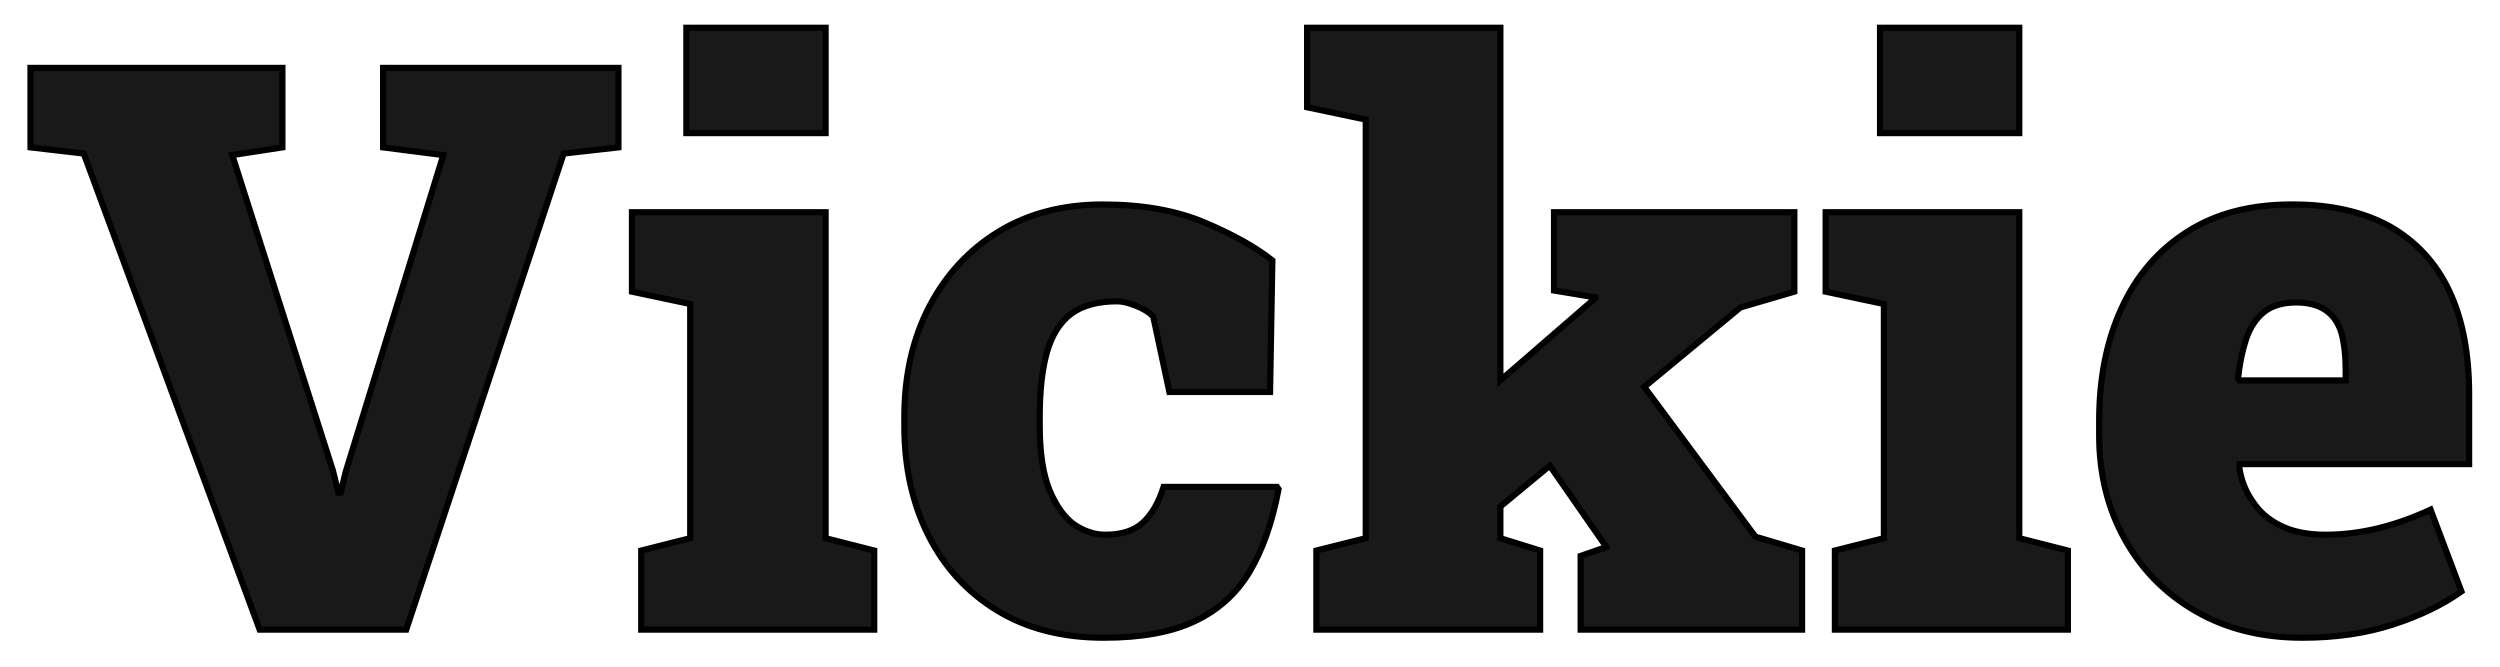 <svg width="405" height="108" viewBox="0 0 405 108" fill="none" xmlns="http://www.w3.org/2000/svg">
<g filter="url(#filter0_d_1_3)">
<path d="M91.312 20.875L65.812 98H42.062L13.562 20.875L4.938 19.875L4.938 7H45.75V19.875L37.625 21.125L53.938 72.25L54.812 75.812H55.188L56 72.438L71.812 21.125L62.062 19.875V7H100.188V19.875L91.312 20.875ZM133.75 0.5V17.562L111.188 17.562V0.5H133.75ZM141.625 85.188V98H103.875V85.188L111.812 83.188V45.25L102.375 43.25V30.375L133.75 30.375V83.188L141.625 85.188ZM178.812 99.312C172.104 99.312 166.333 97.833 161.5 94.875C156.667 91.917 152.958 87.854 150.375 82.688C147.792 77.521 146.5 71.625 146.5 65V63.562C146.5 56.812 147.854 50.833 150.562 45.625C153.271 40.458 157.021 36.417 161.812 33.5C166.604 30.583 172.208 29.125 178.625 29.125C185.083 29.125 190.604 30.104 195.188 32.062C199.812 34.021 203.458 36.062 206.125 38.188L205.75 59.5H189.438L186.812 47.25C186.104 46.542 185.146 45.958 183.938 45.5C182.771 45.042 181.792 44.812 181 44.812C177.875 44.812 175.396 45.479 173.562 46.812C171.729 48.188 170.417 50.25 169.625 53C168.833 55.75 168.438 59.271 168.438 63.562V65C168.438 69.375 168.979 72.875 170.062 75.5C171.146 78.042 172.479 79.875 174.062 81C175.688 82.083 177.354 82.625 179.062 82.625C181.688 82.625 183.708 81.979 185.125 80.688C186.583 79.354 187.708 77.417 188.5 74.875H206.875L207.125 75.25C206.125 80.583 204.562 85.042 202.438 88.625C200.312 92.167 197.354 94.833 193.562 96.625C189.812 98.417 184.896 99.312 178.812 99.312ZM266.375 58.688L284.375 82.938L291.938 85.188V98L256.062 98V86.062L260.188 84.625L260.062 84.375L251.062 71.438L243.062 78.062V83.188L249.5 85.188V98H213.25V85.188L221.25 83.188V15.375L211.75 13.375V0.5H243.062V57.625L258.5 44.25V44.188L251.75 43.062V30.375H290.688V43.25L281.938 45.812L266.375 58.688ZM327.125 0.5V17.562H304.562V0.5L327.125 0.5ZM335 85.188V98H297.25V85.188L305.188 83.188V45.25L295.75 43.25V30.375H327.125V83.188L335 85.188ZM373 99.312C366.417 99.312 360.646 97.875 355.688 95C350.771 92.167 346.938 88.271 344.188 83.312C341.438 78.354 340.062 72.75 340.062 66.5V64.188C340.062 57.271 341.271 51.188 343.688 45.938C346.104 40.646 349.646 36.521 354.312 33.562C358.979 30.562 364.708 29.083 371.5 29.125C377.583 29.125 382.771 30.292 387.062 32.625C395.688 37.5 400 46.583 400 59.875V71.188H362.812L362.75 71.625C363.042 73.708 363.771 75.583 364.938 77.25C366.021 78.917 367.542 80.229 369.5 81.188C371.458 82.146 373.875 82.625 376.75 82.625C382.25 82.625 387.917 81.271 393.75 78.562L398.75 91.812C395.708 93.979 392 95.771 387.625 97.188C383.25 98.604 378.375 99.312 373 99.312ZM362.562 57.312L362.812 57.625H380V56C380 53.667 379.771 51.646 379.312 49.938C378.312 46.646 375.875 45 372 45C369.792 45 368.042 45.521 366.75 46.562C365.458 47.604 364.5 49.062 363.875 50.938C363.25 52.812 362.812 54.938 362.562 57.312Z" fill="black" fill-opacity="0.9" shape-rendering="crispEdges"/>
<path d="M91.312 20.875L91.257 20.378L90.938 20.414L90.838 20.718L91.312 20.875ZM65.812 98V98.5H66.174L66.287 98.157L65.812 98ZM42.062 98L41.593 98.173L41.714 98.5H42.062V98ZM13.562 20.875L14.031 20.702L13.925 20.414L13.62 20.378L13.562 20.875ZM4.938 19.875H4.438L4.438 20.32L4.88 20.372L4.938 19.875ZM4.938 7V6.5H4.438V7H4.938ZM45.75 7H46.25V6.5H45.75V7ZM45.75 19.875L45.826 20.369L46.25 20.304V19.875H45.75ZM37.625 21.125L37.549 20.631L36.971 20.72L37.149 21.277L37.625 21.125ZM53.938 72.25L54.423 72.131L54.419 72.114L54.414 72.098L53.938 72.25ZM54.812 75.812L54.327 75.932L54.42 76.312H54.812V75.812ZM55.188 75.812V76.312H55.581L55.674 75.93L55.188 75.812ZM56 72.438L55.522 72.29L55.518 72.305L55.514 72.32L56 72.438ZM71.812 21.125L72.29 21.272L72.465 20.705L71.876 20.629L71.812 21.125ZM62.062 19.875H61.562V20.315L61.999 20.371L62.062 19.875ZM62.062 7V6.5H61.562V7H62.062ZM100.188 7H100.688V6.5H100.188V7ZM100.188 19.875L100.243 20.372L100.688 20.322V19.875H100.188ZM91.312 20.875L90.838 20.718L65.338 97.843L65.812 98L66.287 98.157L91.787 21.032L91.312 20.875ZM65.812 98V97.5H42.062V98V98.5H65.812V98ZM42.062 98L42.532 97.827L14.031 20.702L13.562 20.875L13.094 21.048L41.593 98.173L42.062 98ZM13.562 20.875L13.62 20.378L4.995 19.378L4.938 19.875L4.88 20.372L13.505 21.372L13.562 20.875ZM4.938 19.875H5.438L5.438 7H4.938H4.438V19.875H4.938ZM4.938 7V7.5H45.75V7V6.5H4.938V7ZM45.75 7H45.25V19.875H45.75H46.25V7H45.75ZM45.75 19.875L45.674 19.381L37.549 20.631L37.625 21.125L37.701 21.619L45.826 20.369L45.75 19.875ZM37.625 21.125L37.149 21.277L53.461 72.402L53.938 72.25L54.414 72.098L38.101 20.973L37.625 21.125ZM53.938 72.25L53.452 72.369L54.327 75.932L54.812 75.812L55.298 75.693L54.423 72.131L53.938 72.25ZM54.812 75.812V76.312H55.188V75.812V75.312H54.812V75.812ZM55.188 75.812L55.674 75.93L56.486 72.555L56 72.438L55.514 72.32L54.701 75.695L55.188 75.812ZM56 72.438L56.478 72.585L72.29 21.272L71.812 21.125L71.335 20.978L55.522 72.29L56 72.438ZM71.812 21.125L71.876 20.629L62.126 19.379L62.062 19.875L61.999 20.371L71.749 21.621L71.812 21.125ZM62.062 19.875H62.562V7H62.062H61.562V19.875H62.062ZM62.062 7V7.5H100.188V7V6.5H62.062V7ZM100.188 7H99.688V19.875H100.188H100.688V7H100.188ZM100.188 19.875L100.132 19.378L91.257 20.378L91.312 20.875L91.368 21.372L100.243 20.372L100.188 19.875ZM133.75 0.5H134.25V0H133.75V0.5ZM133.75 17.562V18.062H134.25V17.562H133.75ZM111.188 17.562H110.688V18.062H111.188V17.562ZM111.188 0.5V0H110.688V0.5H111.188ZM141.625 85.188H142.125V84.799L141.748 84.703L141.625 85.188ZM141.625 98V98.5H142.125V98H141.625ZM103.875 98H103.375V98.5H103.875V98ZM103.875 85.188L103.753 84.703L103.375 84.798V85.188H103.875ZM111.812 83.188L111.935 83.672L112.312 83.577V83.188H111.812ZM111.812 45.25H112.312V44.845L111.916 44.761L111.812 45.25ZM102.375 43.25H101.875V43.655L102.271 43.739L102.375 43.25ZM102.375 30.375V29.875H101.875V30.375H102.375ZM133.75 30.375H134.25V29.875H133.75V30.375ZM133.75 83.188H133.25V83.576L133.627 83.672L133.75 83.188ZM133.75 0.5H133.25V17.562H133.75H134.25V0.5H133.75ZM133.75 17.562V17.062L111.188 17.062V17.562V18.062L133.75 18.062V17.562ZM111.188 17.562H111.688V0.5H111.188H110.688V17.562H111.188ZM111.188 0.5V1H133.75V0.5V0H111.188V0.5ZM141.625 85.188H141.125V98H141.625H142.125V85.188H141.625ZM141.625 98V97.5H103.875V98V98.5H141.625V98ZM103.875 98H104.375V85.188H103.875H103.375V98H103.875ZM103.875 85.188L103.997 85.672L111.935 83.672L111.812 83.188L111.69 82.703L103.753 84.703L103.875 85.188ZM111.812 83.188H112.312V45.25H111.812H111.312V83.188H111.812ZM111.812 45.25L111.916 44.761L102.479 42.761L102.375 43.25L102.271 43.739L111.709 45.739L111.812 45.25ZM102.375 43.25H102.875V30.375H102.375H101.875V43.25H102.375ZM102.375 30.375V30.875L133.75 30.875V30.375V29.875L102.375 29.875V30.375ZM133.75 30.375H133.25V83.188H133.75H134.25V30.375H133.75ZM133.75 83.188L133.627 83.672L141.502 85.672L141.625 85.188L141.748 84.703L133.873 82.703L133.75 83.188ZM150.562 45.625L150.12 45.393L150.119 45.394L150.562 45.625ZM161.812 33.5L162.072 33.927L161.812 33.5ZM195.188 32.062L194.991 32.522L194.993 32.523L195.188 32.062ZM206.125 38.188L206.625 38.196L206.629 37.95L206.437 37.797L206.125 38.188ZM205.75 59.5V60H206.241L206.25 59.509L205.75 59.5ZM189.438 59.5L188.949 59.605L189.033 60H189.438V59.5ZM186.812 47.25L187.301 47.145L187.27 47.001L187.166 46.896L186.812 47.25ZM183.938 45.5L183.755 45.965L183.76 45.968L183.938 45.5ZM173.562 46.812L173.268 46.408L173.262 46.413L173.562 46.812ZM170.062 75.5L169.6 75.691L169.603 75.696L170.062 75.5ZM174.062 81L173.773 81.408L173.779 81.412L173.785 81.416L174.062 81ZM185.125 80.688L185.462 81.057L185.462 81.056L185.125 80.688ZM188.5 74.875V74.375H188.132L188.023 74.726L188.5 74.875ZM206.875 74.875L207.291 74.598L207.143 74.375H206.875V74.875ZM207.125 75.25L207.616 75.342L207.654 75.142L207.541 74.973L207.125 75.25ZM202.438 88.625L202.866 88.882L202.868 88.88L202.438 88.625ZM193.562 96.625L193.349 96.173L193.347 96.174L193.562 96.625ZM178.812 99.312V98.812C172.179 98.812 166.502 97.351 161.761 94.448L161.5 94.875L161.239 95.302C166.164 98.316 172.029 99.812 178.812 99.812V99.312ZM161.5 94.875L161.761 94.448C157.009 91.54 153.365 87.549 150.822 82.464L150.375 82.688L149.928 82.911C152.552 88.16 156.324 92.293 161.239 95.302L161.5 94.875ZM150.375 82.688L150.822 82.464C148.278 77.376 147 71.559 147 65H146.5H146C146 71.691 147.305 77.665 149.928 82.911L150.375 82.688ZM146.5 65H147V63.562H146.5H146V65H146.5ZM146.5 63.562H147C147 56.881 148.34 50.983 151.006 45.856L150.562 45.625L150.119 45.394C147.368 50.684 146 56.744 146 63.562H146.5ZM150.562 45.625L151.005 45.857C153.673 40.767 157.362 36.795 162.072 33.927L161.812 33.5L161.553 33.073C156.68 36.039 152.868 40.149 150.12 45.393L150.562 45.625ZM161.812 33.5L162.072 33.927C166.775 31.065 172.287 29.625 178.625 29.625V29.125V28.625C172.13 28.625 166.433 30.102 161.553 33.073L161.812 33.5ZM178.625 29.125V29.625C185.035 29.625 190.485 30.597 194.991 32.522L195.188 32.062L195.384 31.603C190.723 29.611 185.132 28.625 178.625 28.625V29.125ZM195.188 32.062L194.993 32.523C199.593 34.471 203.195 36.492 205.813 38.578L206.125 38.188L206.437 37.797C203.722 35.633 200.032 33.571 195.382 31.602L195.188 32.062ZM206.125 38.188L205.625 38.179L205.25 59.491L205.75 59.5L206.25 59.509L206.625 38.196L206.125 38.188ZM205.75 59.5V59H189.438V59.5V60H205.75V59.5ZM189.438 59.5L189.926 59.395L187.301 47.145L186.812 47.25L186.324 47.355L188.949 59.605L189.438 59.5ZM186.812 47.25L187.166 46.896C186.395 46.126 185.371 45.509 184.115 45.032L183.938 45.5L183.76 45.968C184.921 46.408 185.813 46.958 186.459 47.604L186.812 47.25ZM183.938 45.5L184.12 45.035C182.925 44.565 181.88 44.312 181 44.312V44.812V45.312C181.703 45.312 182.616 45.518 183.755 45.965L183.938 45.5ZM181 44.812V44.312C177.808 44.312 175.214 44.993 173.268 46.408L173.562 46.812L173.857 47.217C175.577 45.965 177.942 45.312 181 45.312V44.812ZM173.562 46.812L173.262 46.413C171.322 47.867 169.959 50.034 169.145 52.862L169.625 53L170.105 53.138C170.875 50.466 172.136 48.508 173.863 47.212L173.562 46.812ZM169.625 53L169.145 52.862C168.335 55.673 167.938 59.245 167.938 63.562H168.438H168.938C168.938 59.297 169.331 55.827 170.105 53.138L169.625 53ZM168.438 63.562H167.938V65H168.438H168.938V63.562H168.438ZM168.438 65H167.938C167.938 69.409 168.482 72.982 169.6 75.691L170.062 75.5L170.525 75.309C169.476 72.768 168.938 69.341 168.938 65H168.438ZM170.062 75.5L169.603 75.696C170.708 78.288 172.089 80.211 173.773 81.408L174.062 81L174.352 80.592C172.869 79.539 171.584 77.795 170.522 75.304L170.062 75.5ZM174.062 81L173.785 81.416C175.48 82.546 177.242 83.125 179.062 83.125V82.625V82.125C177.466 82.125 175.895 81.621 174.34 80.584L174.062 81ZM179.062 82.625V83.125C181.766 83.125 183.924 82.459 185.462 81.057L185.125 80.688L184.788 80.318C183.493 81.499 181.609 82.125 179.062 82.125V82.625ZM185.125 80.688L185.462 81.056C187.005 79.646 188.168 77.622 188.977 75.024L188.5 74.875L188.023 74.726C187.248 77.212 186.162 79.062 184.788 80.319L185.125 80.688ZM188.5 74.875V75.375H206.875V74.875V74.375H188.5V74.875ZM206.875 74.875L206.459 75.152L206.709 75.527L207.125 75.25L207.541 74.973L207.291 74.598L206.875 74.875ZM207.125 75.25L206.634 75.158C205.641 80.45 204.095 84.85 202.007 88.37L202.438 88.625L202.868 88.88C205.03 85.234 206.609 80.716 207.616 75.342L207.125 75.25ZM202.438 88.625L202.009 88.368C199.935 91.823 197.053 94.423 193.349 96.173L193.562 96.625L193.776 97.077C197.656 95.244 200.69 92.51 202.866 88.882L202.438 88.625ZM193.562 96.625L193.347 96.174C189.688 97.922 184.853 98.812 178.812 98.812V99.312V99.812C184.939 99.812 189.937 98.911 193.778 97.076L193.562 96.625ZM266.375 58.688L266.056 58.302L265.691 58.605L265.974 58.986L266.375 58.688ZM284.375 82.938L283.974 83.236L284.073 83.369L284.232 83.417L284.375 82.938ZM291.938 85.188H292.438V84.815L292.08 84.708L291.938 85.188ZM291.938 98V98.5H292.438V98H291.938ZM256.062 98H255.562V98.5H256.062V98ZM256.062 86.062L255.898 85.59L255.562 85.707V86.062H256.062ZM260.188 84.625L260.352 85.097L260.889 84.91L260.635 84.401L260.188 84.625ZM260.062 84.375L260.51 84.151L260.494 84.119L260.473 84.09L260.062 84.375ZM251.062 71.438L251.473 71.152L251.162 70.706L250.744 71.052L251.062 71.438ZM243.062 78.062L242.744 77.677L242.562 77.827V78.062H243.062ZM243.062 83.188H242.562V83.556L242.914 83.665L243.062 83.188ZM249.5 85.188H250V84.819L249.648 84.71L249.5 85.188ZM249.5 98V98.5H250V98H249.5ZM213.25 98H212.75V98.5H213.25V98ZM213.25 85.188L213.129 84.702L212.75 84.797V85.188H213.25ZM221.25 83.188L221.371 83.673L221.75 83.578V83.188H221.25ZM221.25 15.375H221.75V14.969L221.353 14.886L221.25 15.375ZM211.75 13.375H211.25V13.781L211.647 13.864L211.75 13.375ZM211.75 0.5V0H211.25V0.5H211.75ZM243.062 0.5H243.562V0H243.062V0.5ZM243.062 57.625H242.562V58.72L243.39 58.003L243.062 57.625ZM258.5 44.25L258.827 44.628L259 44.478V44.25H258.5ZM258.5 44.188H259V43.764L258.582 43.694L258.5 44.188ZM251.75 43.062H251.25V43.486L251.668 43.556L251.75 43.062ZM251.75 30.375V29.875H251.25V30.375H251.75ZM290.688 30.375H291.188V29.875H290.688V30.375ZM290.688 43.25L290.828 43.73L291.188 43.625V43.25H290.688ZM281.938 45.812L281.797 45.333L281.698 45.362L281.619 45.427L281.938 45.812ZM266.375 58.688L265.974 58.986L283.974 83.236L284.375 82.938L284.776 82.639L266.776 58.389L266.375 58.688ZM284.375 82.938L284.232 83.417L291.795 85.667L291.938 85.188L292.08 84.708L284.518 82.458L284.375 82.938ZM291.938 85.188H291.438V98H291.938H292.438V85.188H291.938ZM291.938 98V97.5L256.062 97.5V98V98.5L291.938 98.5V98ZM256.062 98H256.562V86.062H256.062H255.562V98H256.062ZM256.062 86.062L256.227 86.535L260.352 85.097L260.188 84.625L260.023 84.153L255.898 85.59L256.062 86.062ZM260.188 84.625L260.635 84.401L260.51 84.151L260.062 84.375L259.615 84.599L259.74 84.849L260.188 84.625ZM260.062 84.375L260.473 84.09L251.473 71.152L251.062 71.438L250.652 71.723L259.652 84.66L260.062 84.375ZM251.062 71.438L250.744 71.052L242.744 77.677L243.062 78.062L243.381 78.448L251.381 71.823L251.062 71.438ZM243.062 78.062H242.562V83.188H243.062H243.562V78.062H243.062ZM243.062 83.188L242.914 83.665L249.352 85.665L249.5 85.188L249.648 84.71L243.211 82.71L243.062 83.188ZM249.5 85.188H249V98H249.5H250V85.188H249.5ZM249.5 98V97.5H213.25V98V98.5H249.5V98ZM213.25 98H213.75V85.188H213.25H212.75V98H213.25ZM213.25 85.188L213.371 85.673L221.371 83.673L221.25 83.188L221.129 82.702L213.129 84.702L213.25 85.188ZM221.25 83.188H221.75V15.375H221.25H220.75V83.188H221.25ZM221.25 15.375L221.353 14.886L211.853 12.886L211.75 13.375L211.647 13.864L221.147 15.864L221.25 15.375ZM211.75 13.375H212.25V0.5H211.75H211.25V13.375H211.75ZM211.75 0.5V1H243.062V0.5V0H211.75V0.5ZM243.062 0.5H242.562V57.625H243.062H243.562V0.5H243.062ZM243.062 57.625L243.39 58.003L258.827 44.628L258.5 44.25L258.173 43.872L242.735 57.247L243.062 57.625ZM258.5 44.25H259V44.188H258.5H258V44.25H258.5ZM258.5 44.188L258.582 43.694L251.832 42.569L251.75 43.062L251.668 43.556L258.418 44.681L258.5 44.188ZM251.75 43.062H252.25V30.375H251.75H251.25V43.062H251.75ZM251.75 30.375V30.875H290.688V30.375V29.875H251.75V30.375ZM290.688 30.375H290.188V43.25H290.688H291.188V30.375H290.688ZM290.688 43.25L290.547 42.77L281.797 45.333L281.938 45.812L282.078 46.292L290.828 43.73L290.688 43.25ZM281.938 45.812L281.619 45.427L266.056 58.302L266.375 58.688L266.694 59.073L282.256 46.198L281.938 45.812ZM327.125 0.5H327.625V0H327.125V0.5ZM327.125 17.562V18.062H327.625V17.562H327.125ZM304.562 17.562H304.062V18.062H304.562V17.562ZM304.562 0.5V0H304.062V0.5H304.562ZM335 85.188H335.5V84.799L335.123 84.703L335 85.188ZM335 98V98.5H335.5V98H335ZM297.25 98H296.75V98.5H297.25V98ZM297.25 85.188L297.128 84.703L296.75 84.798V85.188H297.25ZM305.188 83.188L305.31 83.672L305.688 83.577V83.188H305.188ZM305.188 45.25H305.688V44.845L305.291 44.761L305.188 45.25ZM295.75 43.25H295.25V43.655L295.646 43.739L295.75 43.25ZM295.75 30.375V29.875H295.25V30.375H295.75ZM327.125 30.375H327.625V29.875H327.125V30.375ZM327.125 83.188H326.625V83.576L327.002 83.672L327.125 83.188ZM327.125 0.5H326.625V17.562H327.125H327.625V0.5H327.125ZM327.125 17.562V17.062H304.562V17.562V18.062H327.125V17.562ZM304.562 17.562H305.062V0.5H304.562H304.062V17.562H304.562ZM304.562 0.5V1L327.125 1V0.5V0L304.562 0V0.5ZM335 85.188H334.5V98H335H335.5V85.188H335ZM335 98V97.5H297.25V98V98.5H335V98ZM297.25 98H297.75V85.188H297.25H296.75V98H297.25ZM297.25 85.188L297.372 85.672L305.31 83.672L305.188 83.188L305.065 82.703L297.128 84.703L297.25 85.188ZM305.188 83.188H305.688V45.25H305.188H304.688V83.188H305.188ZM305.188 45.25L305.291 44.761L295.854 42.761L295.75 43.25L295.646 43.739L305.084 45.739L305.188 45.25ZM295.75 43.25H296.25V30.375H295.75H295.25V43.25H295.75ZM295.75 30.375V30.875H327.125V30.375V29.875H295.75V30.375ZM327.125 30.375H326.625V83.188H327.125H327.625V30.375H327.125ZM327.125 83.188L327.002 83.672L334.877 85.672L335 85.188L335.123 84.703L327.248 82.703L327.125 83.188ZM355.688 95L355.938 94.567L355.937 94.567L355.688 95ZM343.688 45.938L344.142 46.147L344.142 46.145L343.688 45.938ZM354.312 33.562L354.58 33.985L354.583 33.983L354.312 33.562ZM371.5 29.125L371.497 29.625H371.5V29.125ZM387.062 32.625L387.309 32.19L387.301 32.186L387.062 32.625ZM400 71.188V71.688H400.5V71.188H400ZM362.812 71.188V70.688H362.379L362.318 71.117L362.812 71.188ZM362.75 71.625L362.255 71.554L362.245 71.624L362.255 71.694L362.75 71.625ZM364.938 77.25L365.357 76.978L365.352 76.97L365.347 76.963L364.938 77.25ZM393.75 78.562L394.218 78.386L394.028 77.882L393.539 78.109L393.75 78.562ZM398.75 91.812L399.04 92.22L399.354 91.996L399.218 91.636L398.75 91.812ZM362.562 57.312L362.065 57.26L362.044 57.464L362.172 57.625L362.562 57.312ZM362.812 57.625L362.422 57.937L362.572 58.125H362.812V57.625ZM380 57.625V58.125H380.5V57.625H380ZM379.312 49.938L379.795 49.808L379.793 49.8L379.791 49.792L379.312 49.938ZM373 99.312V98.812C366.491 98.812 360.81 97.392 355.938 94.567L355.688 95L355.437 95.433C360.482 98.358 366.342 99.812 373 99.812V99.312ZM355.688 95L355.937 94.567C351.099 91.779 347.331 87.949 344.625 83.07L344.188 83.312L343.75 83.555C346.544 88.593 350.443 92.555 355.438 95.433L355.688 95ZM344.188 83.312L344.625 83.07C341.92 78.193 340.562 72.674 340.562 66.5H340.062H339.562C339.562 72.826 340.955 78.515 343.75 83.555L344.188 83.312ZM340.062 66.5H340.562V64.188H340.062H339.562V66.5H340.062ZM340.062 64.188H340.562C340.562 57.329 341.761 51.319 344.142 46.147L343.688 45.938L343.233 45.728C340.781 51.056 339.562 57.213 339.562 64.188H340.062ZM343.688 45.938L344.142 46.145C346.521 40.937 350 36.888 354.58 33.985L354.312 33.562L354.045 33.14C349.292 36.153 345.687 40.355 343.233 45.73L343.688 45.938ZM354.312 33.562L354.583 33.983C359.151 31.046 364.78 29.584 371.497 29.625L371.5 29.125L371.503 28.625C364.636 28.583 358.807 30.079 354.042 33.142L354.312 33.562ZM371.5 29.125V29.625C377.52 29.625 382.621 30.779 386.824 33.064L387.062 32.625L387.301 32.186C382.92 29.804 377.647 28.625 371.5 28.625V29.125ZM387.062 32.625L386.816 33.06C395.232 37.817 399.5 46.693 399.5 59.875H400H400.5C400.5 46.473 396.143 37.183 387.309 32.19L387.062 32.625ZM400 59.875H399.5V71.188H400H400.5V59.875H400ZM400 71.188V70.688H362.812V71.188V71.688H400V71.188ZM362.812 71.188L362.318 71.117L362.255 71.554L362.75 71.625L363.245 71.696L363.307 71.258L362.812 71.188ZM362.75 71.625L362.255 71.694C362.557 73.853 363.314 75.803 364.528 77.537L364.938 77.25L365.347 76.963C364.227 75.364 363.526 73.564 363.245 71.556L362.75 71.625ZM364.938 77.25L364.518 77.522C365.656 79.272 367.249 80.642 369.28 81.637L369.5 81.188L369.72 80.738C367.835 79.816 366.386 78.561 365.357 76.978L364.938 77.25ZM369.5 81.188L369.28 81.637C371.325 82.637 373.822 83.125 376.75 83.125V82.625V82.125C373.928 82.125 371.591 81.654 369.72 80.738L369.5 81.188ZM376.75 82.625V83.125C382.334 83.125 388.072 81.75 393.961 79.016L393.75 78.562L393.539 78.109C387.761 80.792 382.166 82.125 376.75 82.125V82.625ZM393.75 78.562L393.282 78.739L398.282 91.989L398.75 91.812L399.218 91.636L394.218 78.386L393.75 78.562ZM398.75 91.812L398.46 91.405C395.468 93.536 391.808 95.307 387.471 96.712L387.625 97.188L387.779 97.663C392.192 96.234 395.949 94.422 399.04 92.22L398.75 91.812ZM387.625 97.188L387.471 96.712C383.153 98.11 378.331 98.812 373 98.812V99.312V99.812C378.419 99.812 383.347 99.098 387.779 97.663L387.625 97.188ZM362.562 57.312L362.172 57.625L362.422 57.937L362.812 57.625L363.203 57.313L362.953 57L362.562 57.312ZM362.812 57.625V58.125H380V57.625V57.125H362.812V57.625ZM380 57.625H380.5V56H380H379.5V57.625H380ZM380 56H380.5C380.5 53.636 380.268 51.569 379.795 49.808L379.312 49.938L378.83 50.067C379.274 51.722 379.5 53.697 379.5 56H380ZM379.312 49.938L379.791 49.792C379.263 48.056 378.344 46.718 377.014 45.82C375.69 44.926 374.006 44.5 372 44.5V45V45.5C373.869 45.5 375.341 45.897 376.455 46.649C377.563 47.397 378.362 48.527 378.834 50.083L379.312 49.938ZM372 45V44.5C369.715 44.5 367.842 45.039 366.436 46.173L366.75 46.562L367.064 46.952C368.241 46.002 369.868 45.5 372 45.5V45ZM366.75 46.562L366.436 46.173C365.057 47.286 364.05 48.831 363.401 50.779L363.875 50.938L364.349 51.096C364.95 49.294 365.86 47.923 367.064 46.952L366.75 46.562ZM363.875 50.938L363.401 50.779C362.762 52.695 362.318 54.856 362.065 57.26L362.562 57.312L363.06 57.365C363.307 55.019 363.738 52.93 364.349 51.096L363.875 50.938Z" fill="black"/>
</g>
<defs>
<filter id="filter0_d_1_3" x="0.438" y="0" width="404.062" height="107.812" filterUnits="userSpaceOnUse" color-interpolation-filters="sRGB">
<feFlood flood-opacity="0" result="BackgroundImageFix"/>
<feColorMatrix in="SourceAlpha" type="matrix" values="0 0 0 0 0 0 0 0 0 0 0 0 0 0 0 0 0 0 127 0" result="hardAlpha"/>
<feOffset dy="4"/>
<feGaussianBlur stdDeviation="2"/>
<feComposite in2="hardAlpha" operator="out"/>
<feColorMatrix type="matrix" values="0 0 0 0 0 0 0 0 0 0 0 0 0 0 0 0 0 0 0.25 0"/>
<feBlend mode="normal" in2="BackgroundImageFix" result="effect1_dropShadow_1_3"/>
<feBlend mode="normal" in="SourceGraphic" in2="effect1_dropShadow_1_3" result="shape"/>
</filter>
</defs>
</svg>
